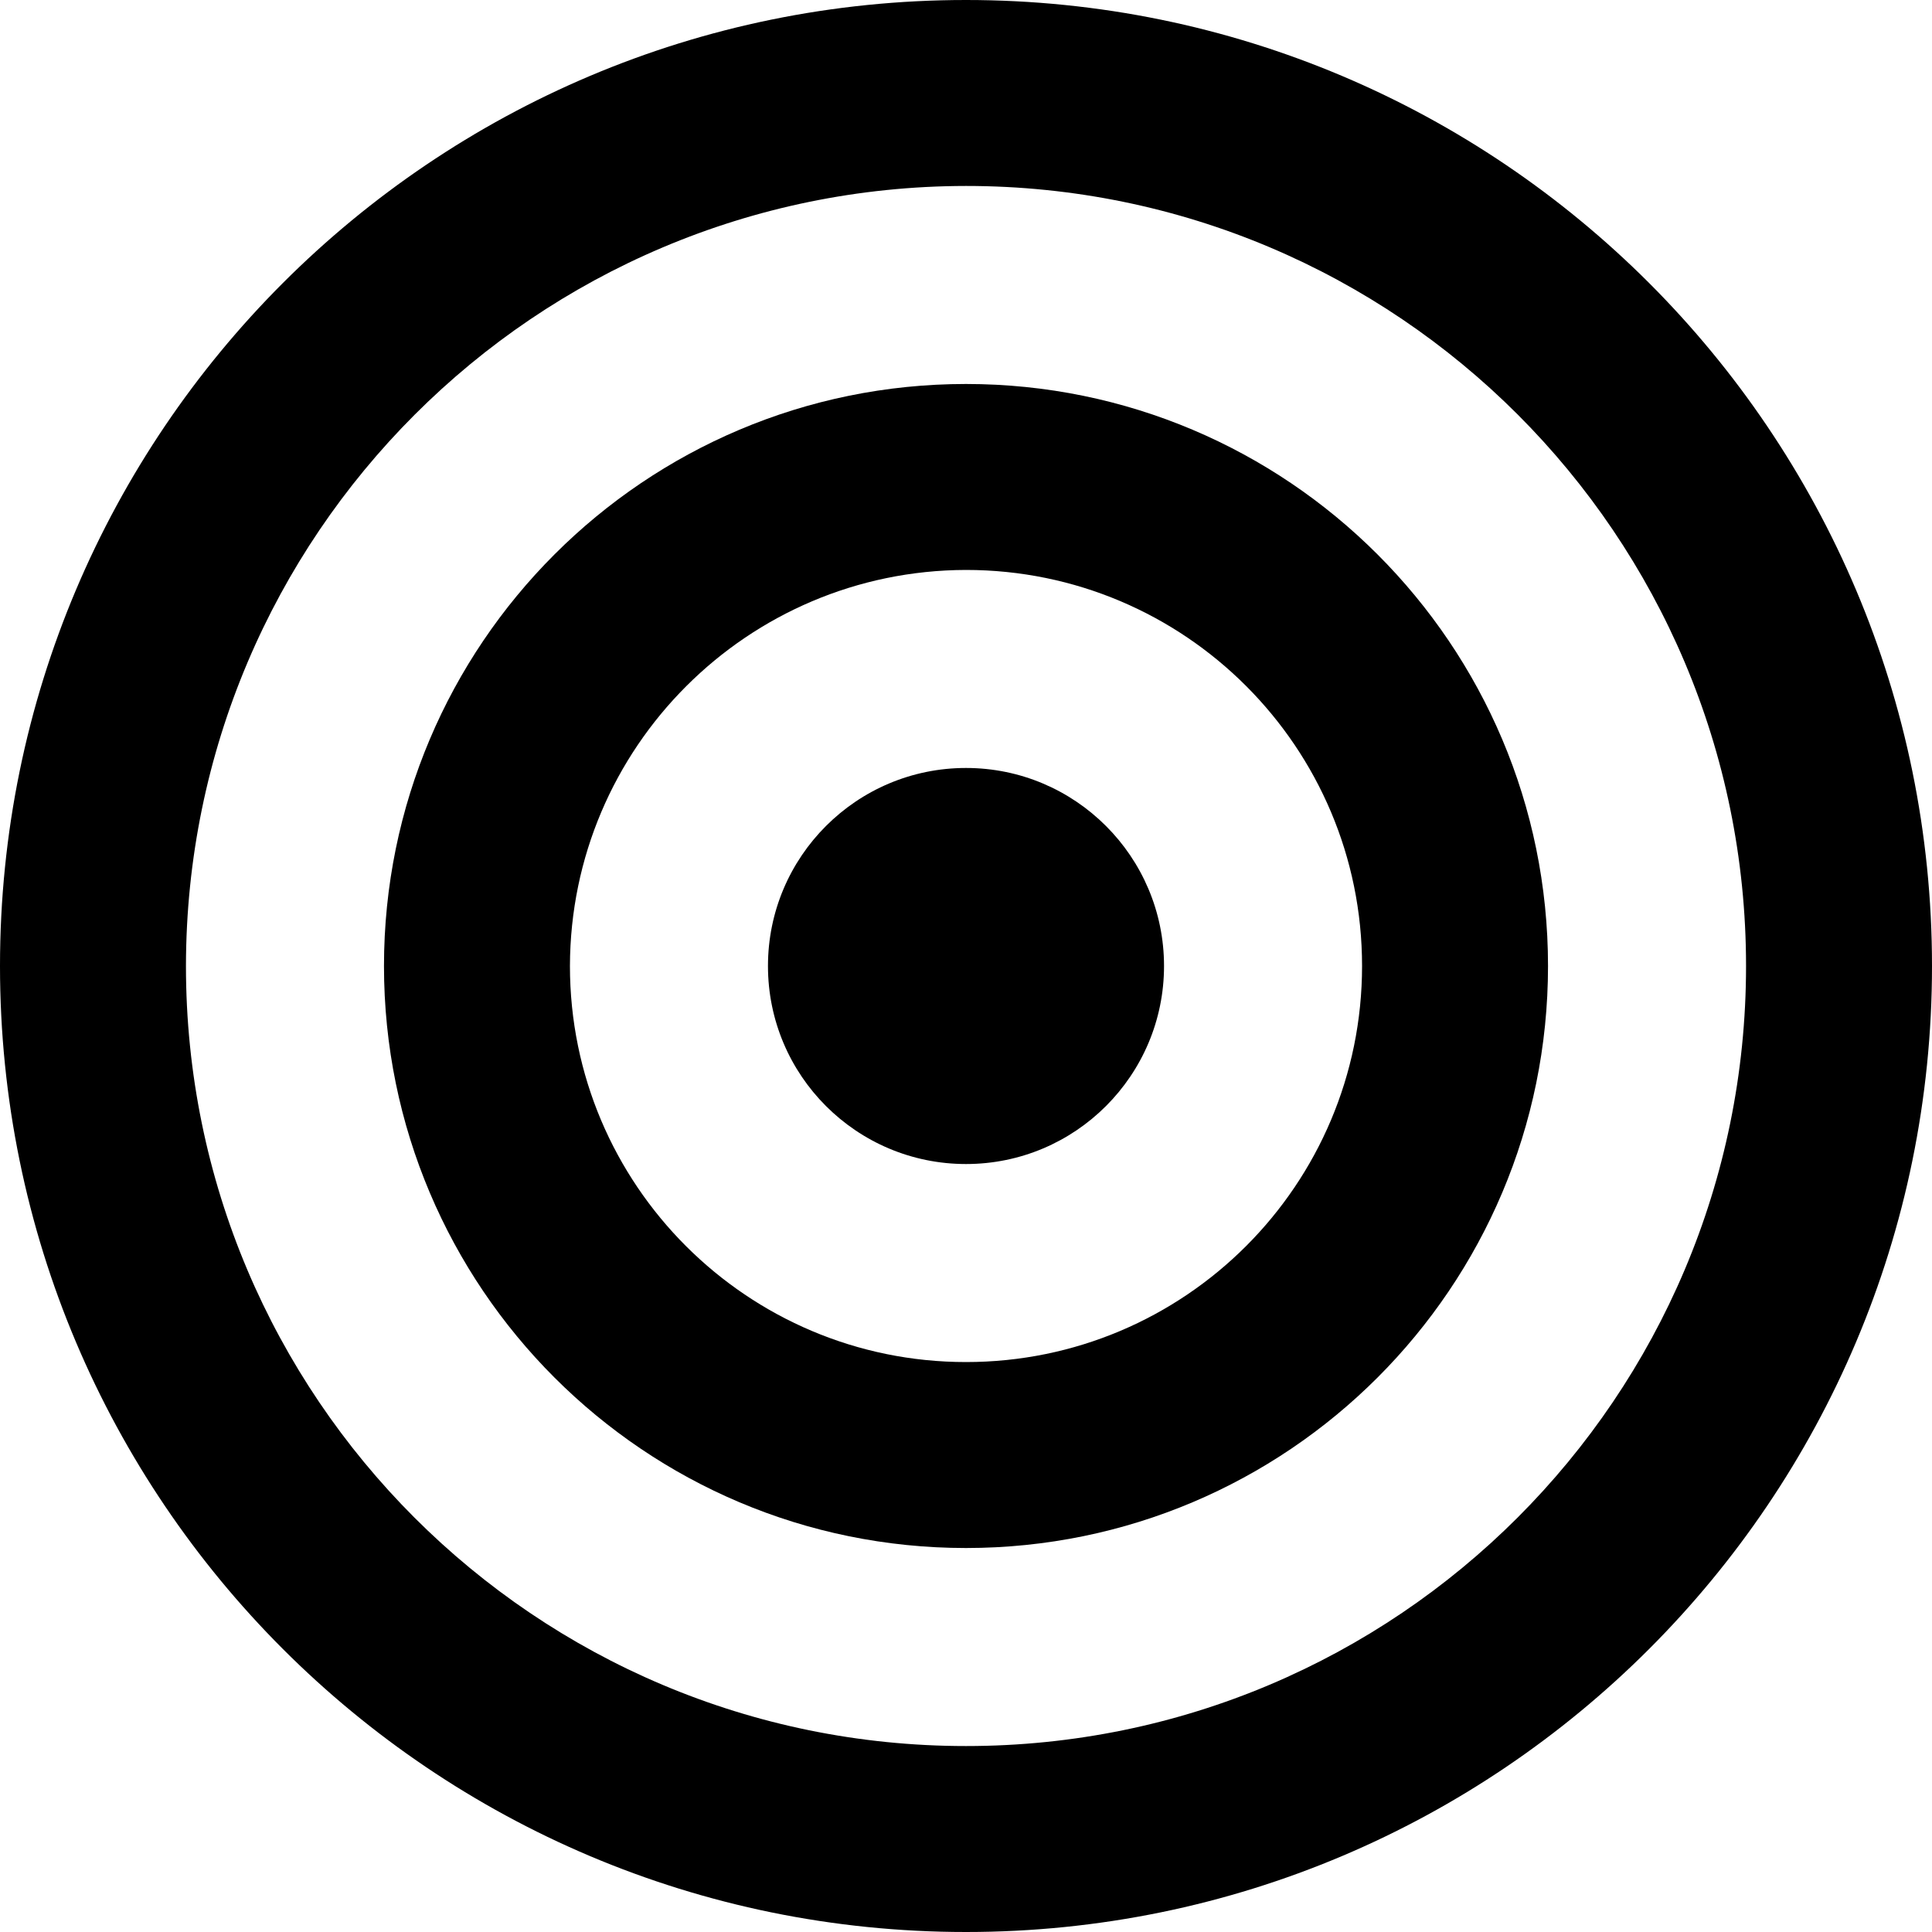 <svg width="16" height="16" viewBox="0 0 16 16" fill="none" xmlns="http://www.w3.org/2000/svg">
<g clip-path="url(#clip0_6_568)">
<path d="M8 1.54C11.568 1.54 14.46 4.432 14.46 8C14.46 11.568 11.568 14.46 8 14.46C4.432 14.46 1.54 11.568 1.54 8C1.544 4.434 4.434 1.544 8 1.54ZM8 0C3.582 0 0 3.582 0 8C0 12.418 3.582 16 8 16C12.418 16 16 12.418 16 8C16 3.582 12.418 0 8 0Z" fill="black"/>
<path d="M8 4.72C9.812 4.72 11.28 6.189 11.28 8C11.28 9.812 9.812 11.28 8 11.28C6.189 11.28 4.72 9.812 4.72 8C4.724 6.19 6.191 4.724 8 4.72ZM8 3.18C5.338 3.18 3.18 5.338 3.18 8C3.18 10.662 5.338 12.82 8 12.82C10.662 12.82 12.82 10.662 12.82 8C12.82 5.338 10.662 3.18 8 3.18Z" fill="black"/>
<path d="M9.64 8C9.64 8.905 8.906 9.64 8 9.64C7.094 9.64 6.36 8.906 6.36 8C6.36 7.094 7.095 6.36 8 6.36C8.905 6.36 9.64 7.095 9.64 8Z" fill="black"/>
</g>
<defs>
<clipPath id="clip0_6_568">
<rect width="16" height="16" fill="white"/>
</clipPath>
</defs>
</svg>
